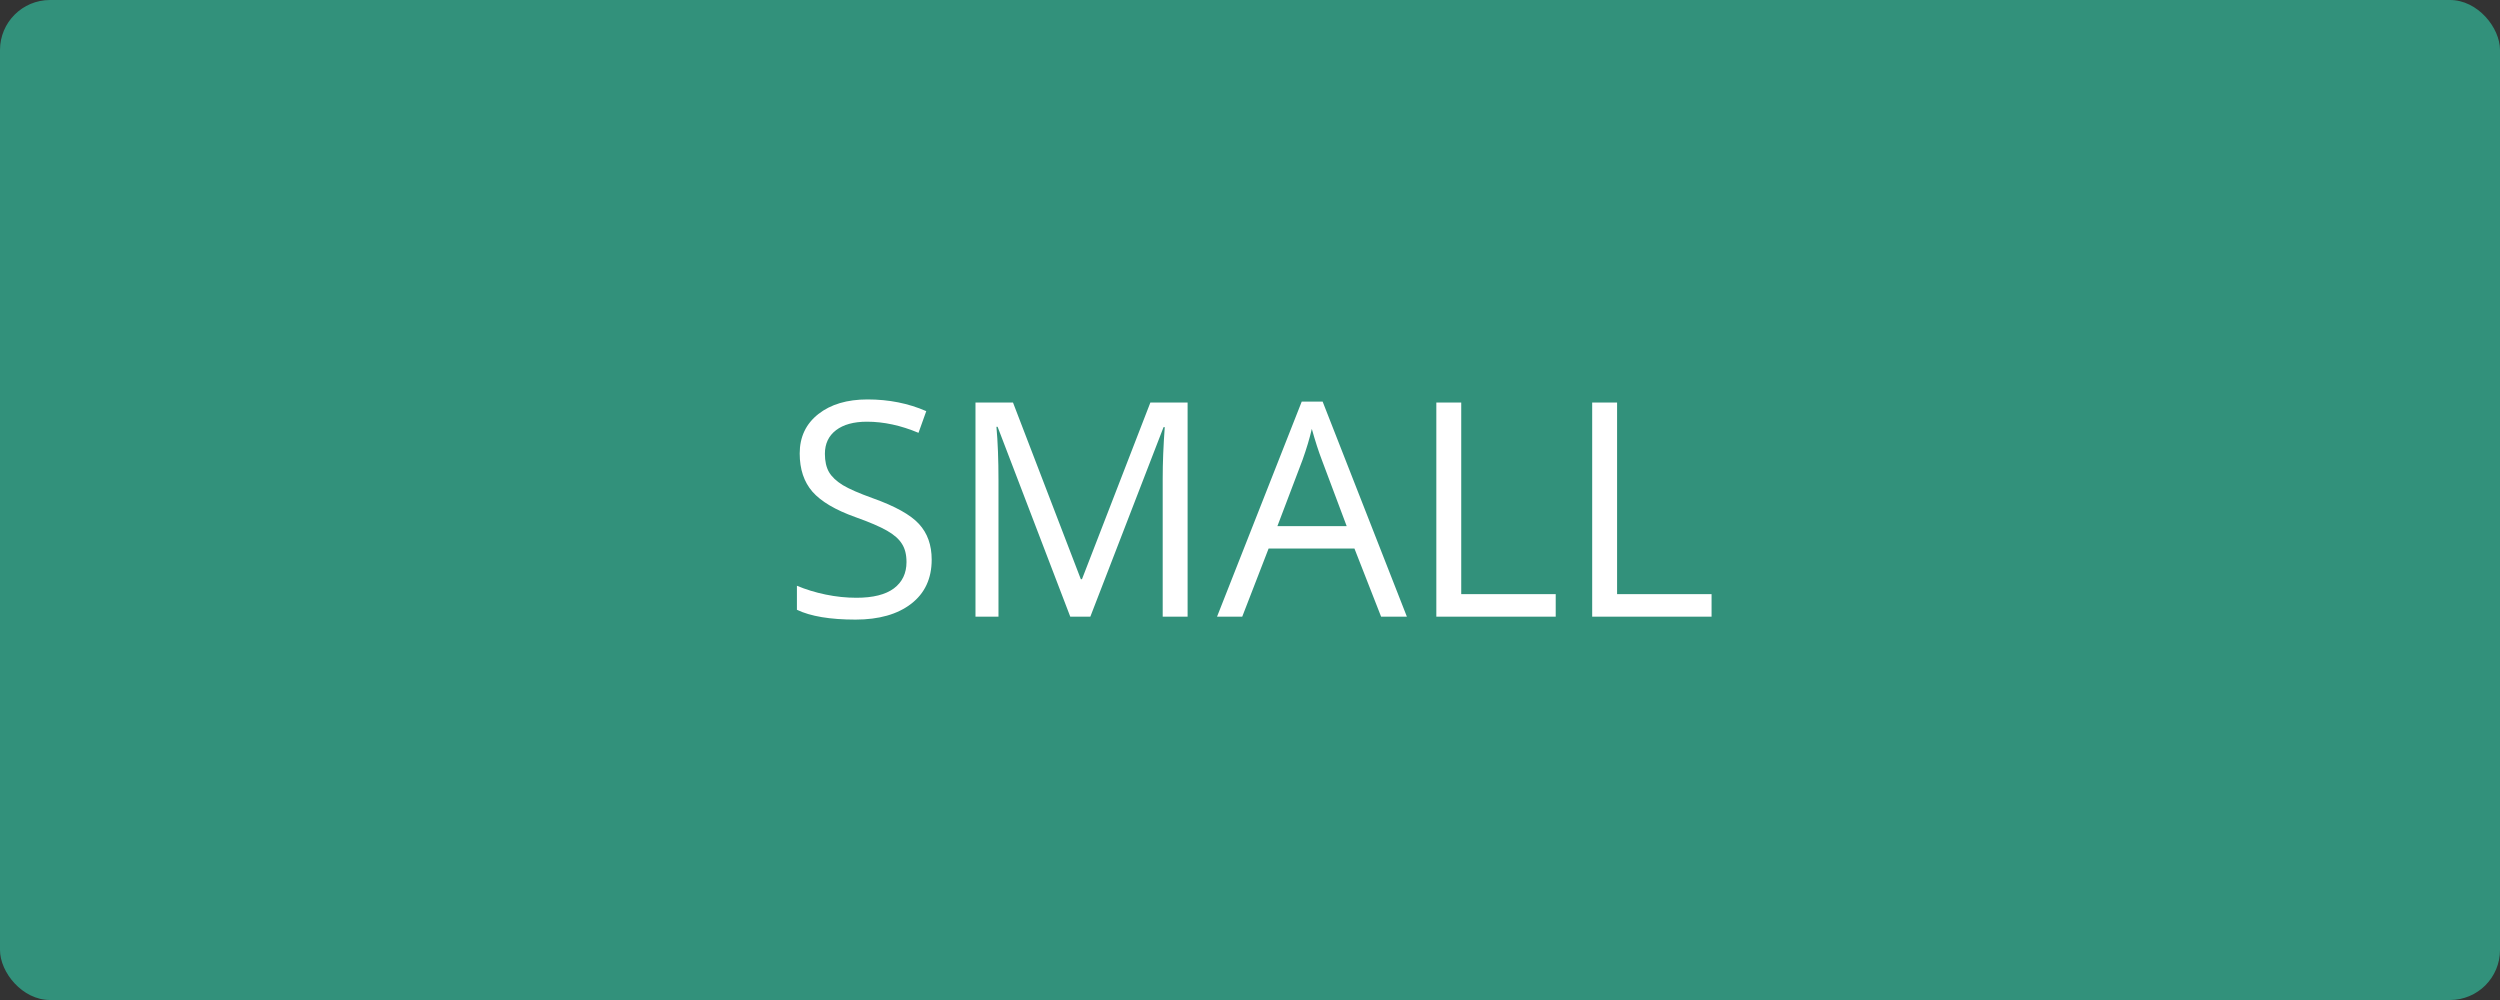 <svg width="150" height="60" viewBox="0 0 150 60" fill="none" xmlns="http://www.w3.org/2000/svg">
<rect x="0" y="0" width="150" height="60" fill="#333333" stroke="none"/>
<rect width="150" height="60" rx="3" fill="#32917B"/>
<path d="M55.901 33.581C55.901 34.712 55.491 35.594 54.671 36.227C53.851 36.859 52.737 37.176 51.331 37.176C49.808 37.176 48.636 36.98 47.815 36.587V35.145C48.343 35.368 48.917 35.544 49.538 35.673C50.159 35.802 50.774 35.866 51.384 35.866C52.38 35.866 53.13 35.679 53.634 35.304C54.138 34.923 54.39 34.395 54.39 33.722C54.39 33.276 54.299 32.913 54.117 32.632C53.941 32.345 53.643 32.081 53.221 31.841C52.805 31.601 52.169 31.328 51.313 31.023C50.118 30.596 49.263 30.089 48.747 29.503C48.237 28.917 47.982 28.152 47.982 27.209C47.982 26.219 48.355 25.431 49.099 24.845C49.843 24.259 50.827 23.966 52.052 23.966C53.329 23.966 54.504 24.2 55.576 24.669L55.11 25.97C54.05 25.524 53.019 25.302 52.017 25.302C51.226 25.302 50.607 25.472 50.162 25.811C49.717 26.151 49.494 26.623 49.494 27.227C49.494 27.672 49.576 28.038 49.74 28.325C49.904 28.606 50.18 28.867 50.566 29.107C50.959 29.342 51.557 29.602 52.359 29.89C53.707 30.37 54.633 30.886 55.137 31.436C55.647 31.987 55.901 32.702 55.901 33.581ZM64.216 37L59.856 25.609H59.786C59.868 26.512 59.909 27.584 59.909 28.826V37H58.529V24.15H60.779L64.849 34.75H64.919L69.023 24.15H71.256V37H69.762V28.721C69.762 27.771 69.803 26.74 69.885 25.627H69.814L65.42 37H64.216ZM82.866 37L81.267 32.913H76.116L74.534 37H73.022L78.103 24.098H79.359L84.413 37H82.866ZM80.801 31.568L79.307 27.587C79.113 27.083 78.914 26.465 78.709 25.732C78.58 26.295 78.395 26.913 78.155 27.587L76.644 31.568H80.801ZM86.18 37V24.15H87.674V35.647H93.343V37H86.18ZM95.531 37V24.15H97.025V35.647H102.694V37H95.531Z" fill="white"/>
</svg>
